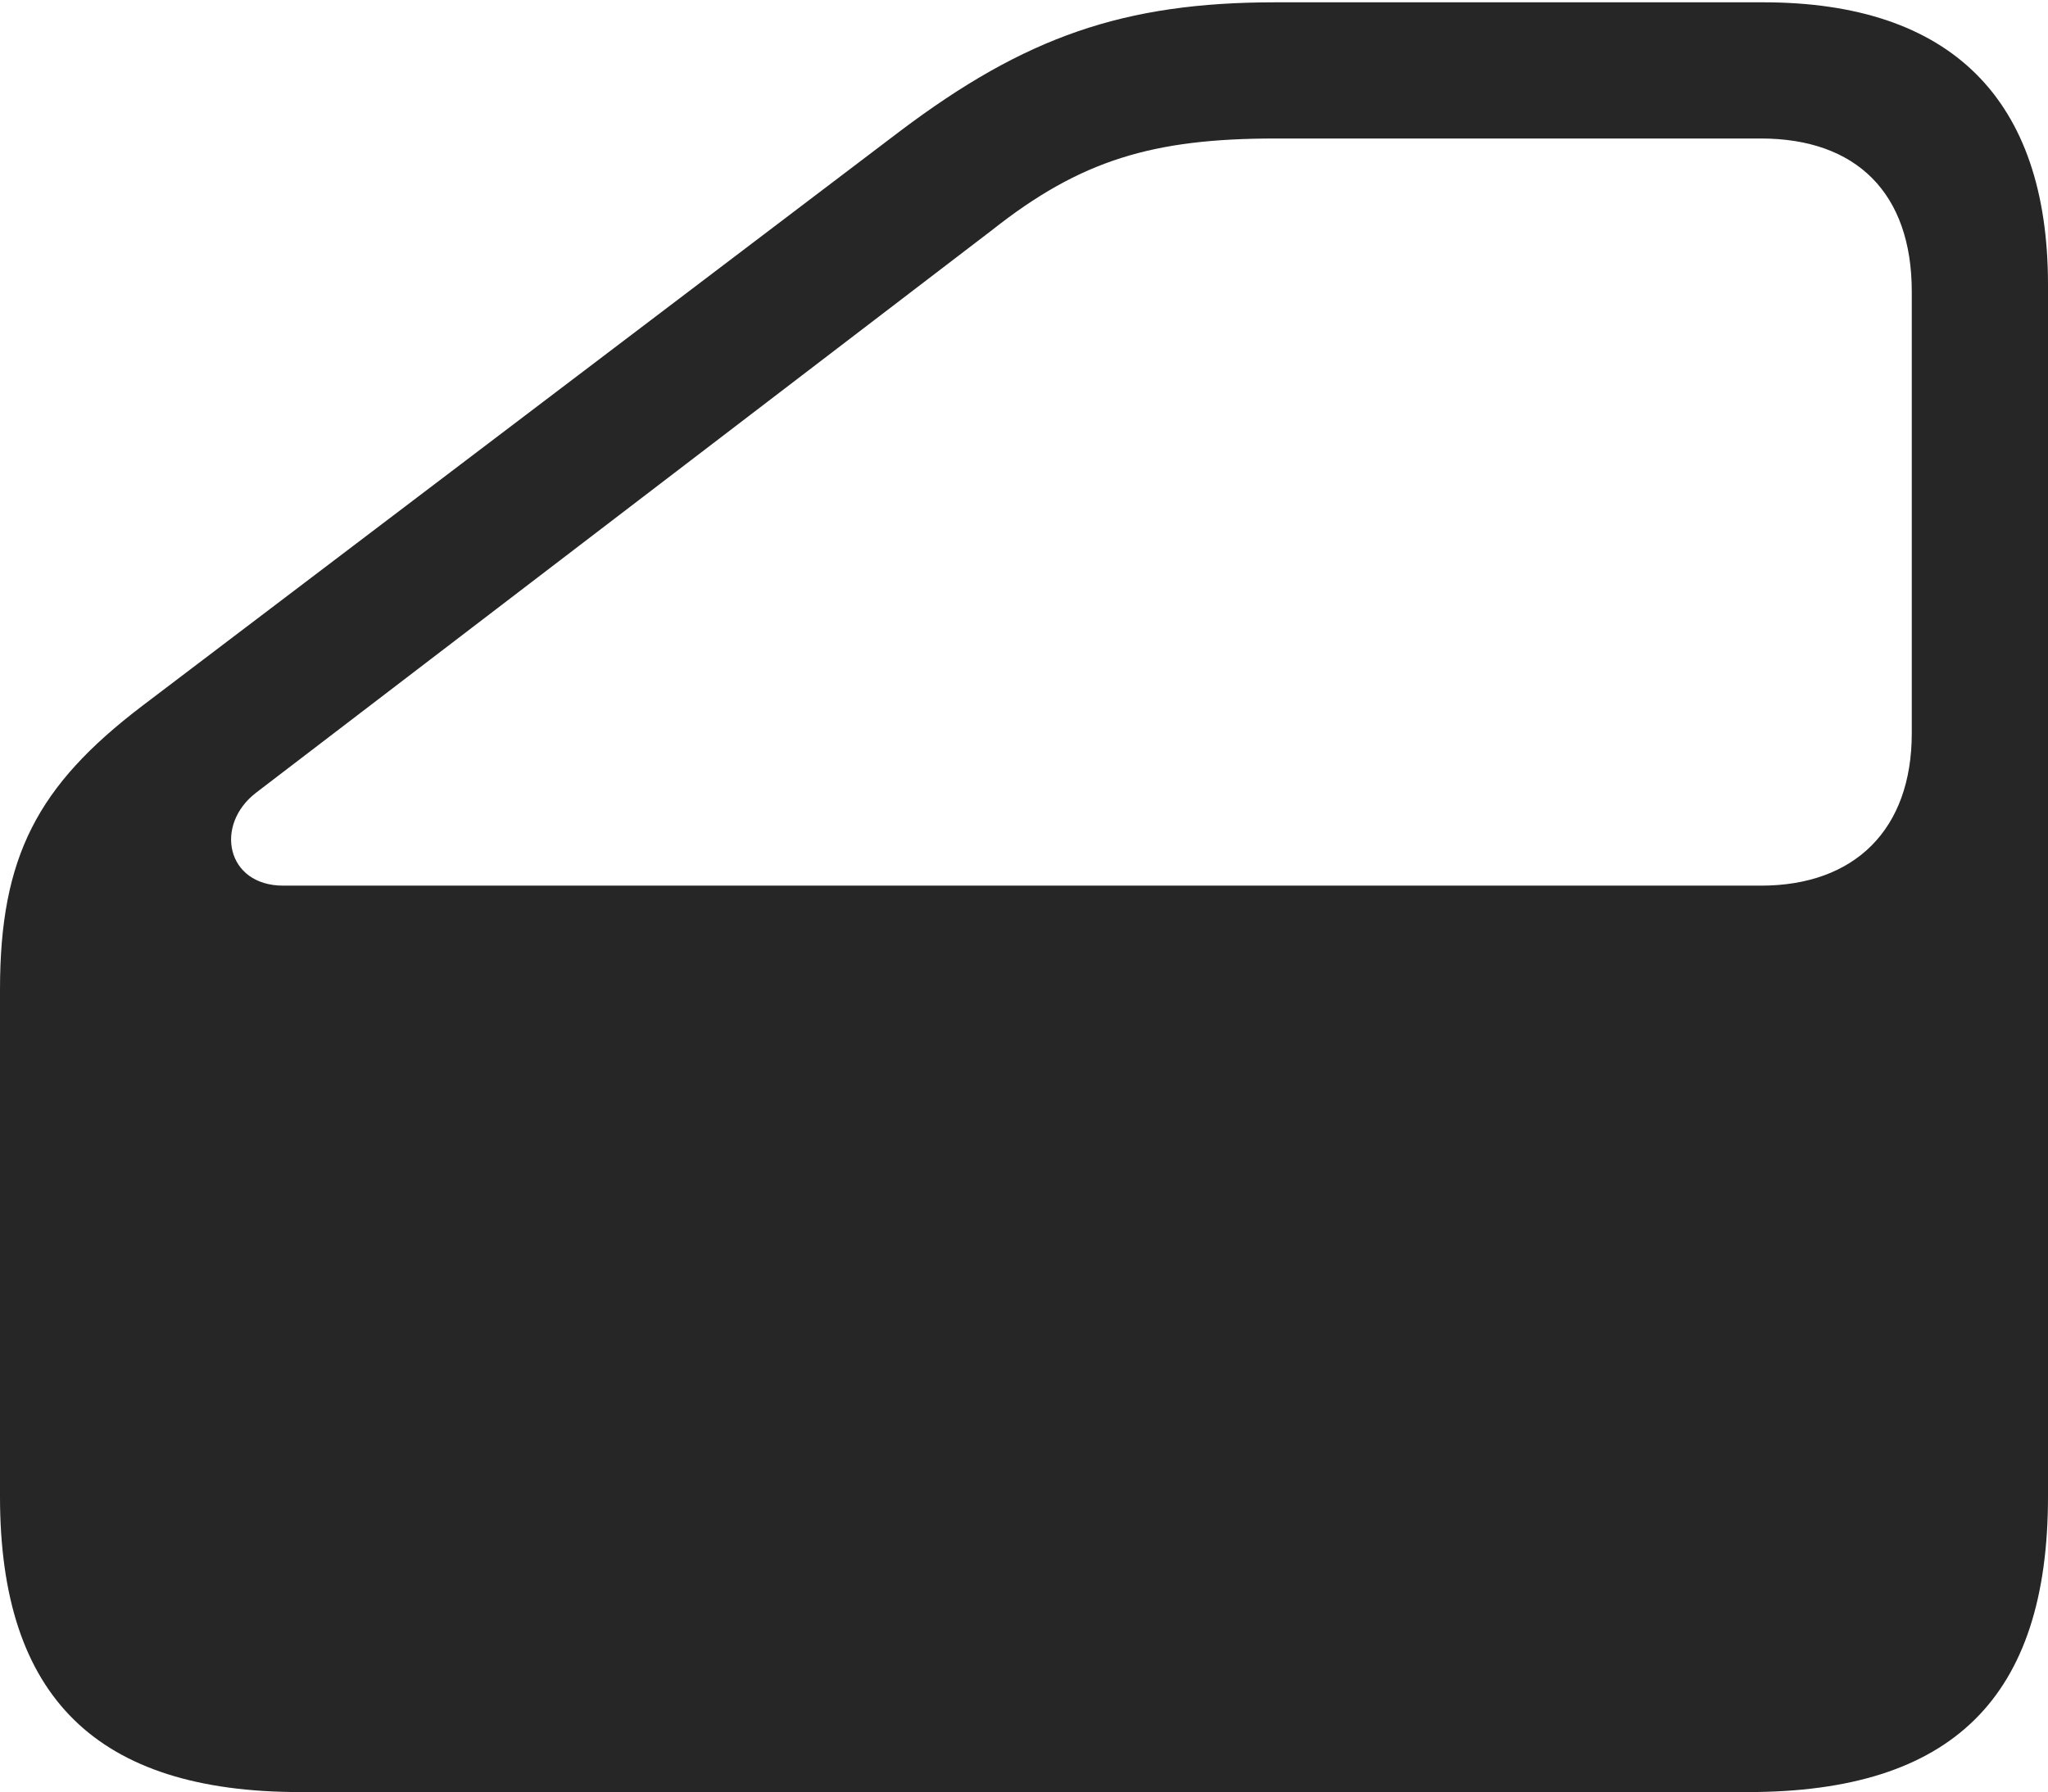 <?xml version="1.0" encoding="UTF-8"?>
<!--Generator: Apple Native CoreSVG 326-->
<!DOCTYPE svg
PUBLIC "-//W3C//DTD SVG 1.1//EN"
       "http://www.w3.org/Graphics/SVG/1.1/DTD/svg11.dtd">
<svg version="1.1" xmlns="http://www.w3.org/2000/svg" xmlns:xlink="http://www.w3.org/1999/xlink" viewBox="0 0 665.25 582.25">
 <g>
  <rect height="582.25" opacity="0" width="665.25" x="0" y="0"/>
  <path d="M97.5 582.25L567.75 582.25C634.25 582.25 665.25 551.5 665.25 486.25L665.25 92.5C665.25 32.25 633.75 0.75 572.75 0.75L414.25 0.75C365 0.75 333 12 292.5 42.5L46 229.5C12.25 255.25 0 278.25 0 321.5L0 486.25C0 551.5 31.5 582.25 97.5 582.25ZM92 287.75C73.5 287.75 69.5 268 83.25 257.5L322.25 74.75C351 52 374.5 45 414.25 45L572 45C603 45 621 62.75 621 94.75L621 238.25C621 269.5 602.5 287.75 572 287.75Z" fill="black" fill-opacity="0.85"/>
 </g>
</svg>
